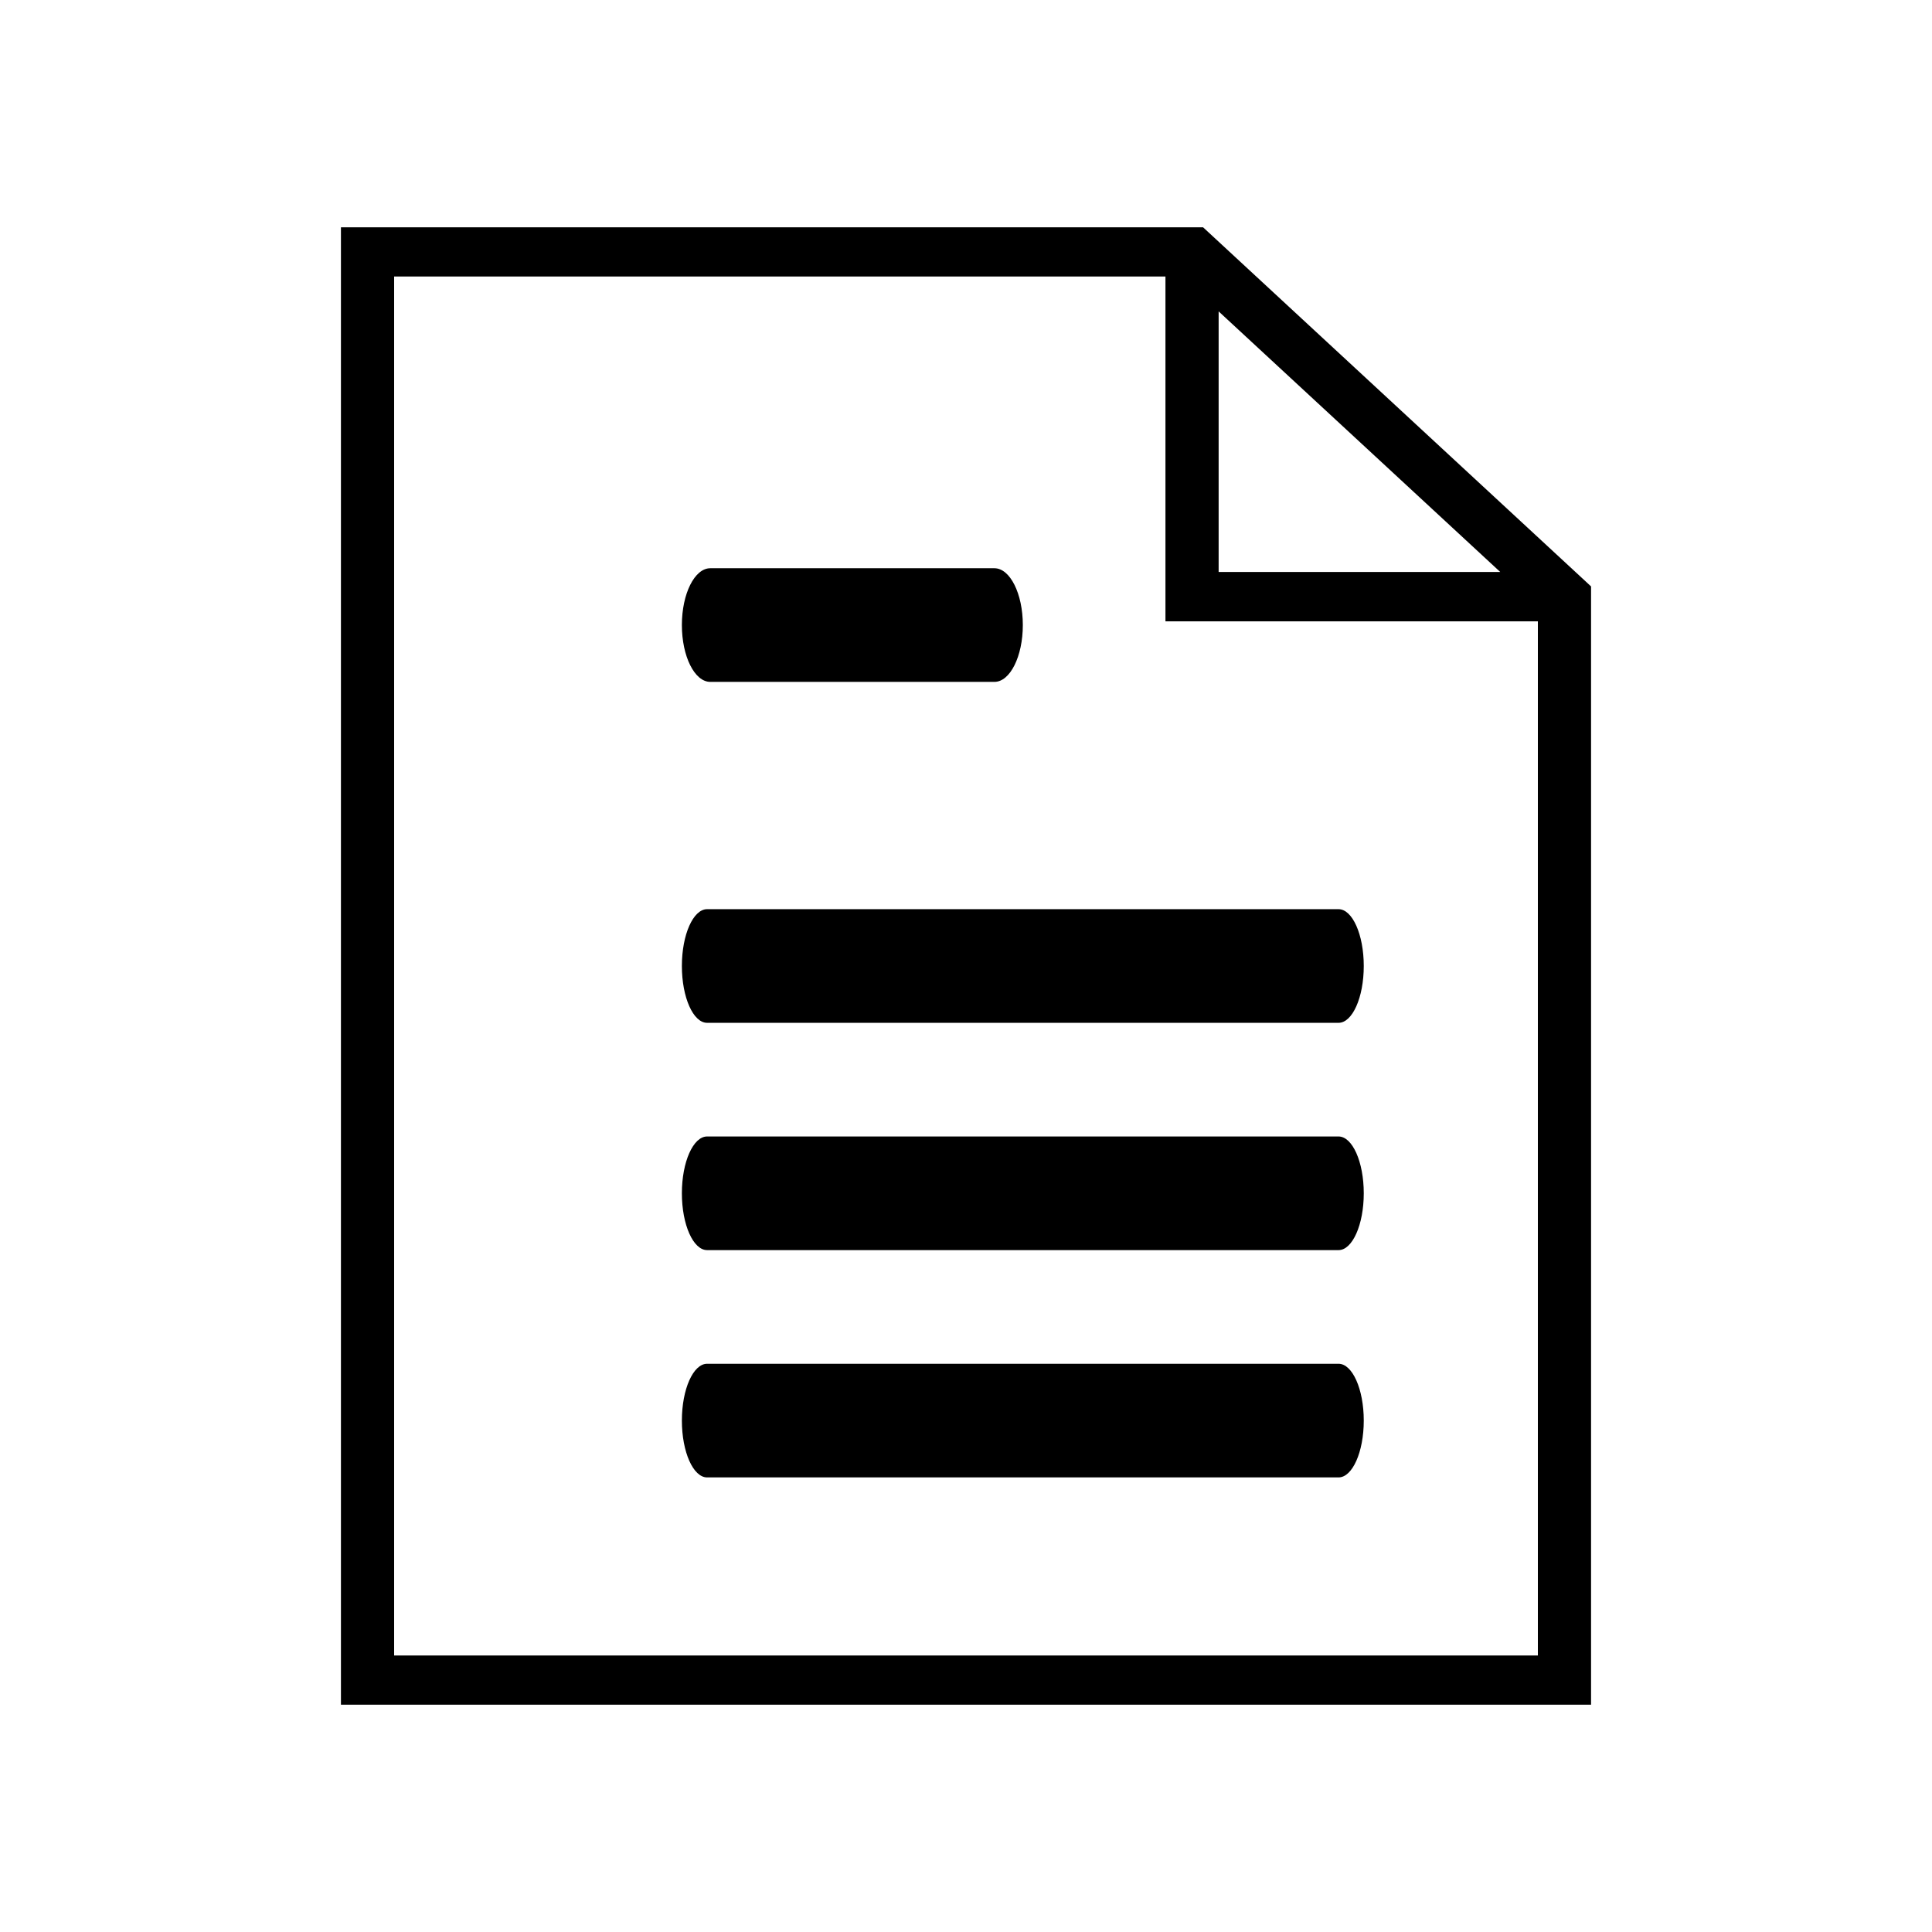 <?xml version="1.0" encoding="UTF-8"?>
<svg width="17px" height="17px" viewBox="0 0 17 17" version="1.1" xmlns="http://www.w3.org/2000/svg" xmlns:xlink="http://www.w3.org/1999/xlink">
    <!-- Generator: Sketch 56.3 (81716) - https://sketch.com -->
    <title>file</title>
    <desc>Created with Sketch.</desc>
    <g id="file" stroke="none" stroke-width="1" fill="none" fill-rule="evenodd">
        <g transform="translate(3, 2)" fill="#000000" fill-rule="nonzero">
            <path d="M3.25,4 L5.75,4 C5.888,4 6,3.776 6,3.5 C6,3.224 5.888,3 5.75,3 L3.25,3 C3.112,3 3,3.224 3,3.5 C3,3.776 3.112,4 3.25,4 Z" id="Path"></path>
            <path d="M8.778,6 L3.222,6 C3.1,6 3,6.223 3,6.5 C3,6.777 3.1,7 3.222,7 L8.778,7 C8.9,7 9,6.777 9,6.5 C9,6.223 8.9,6 8.778,6 Z" id="Path"></path>
            <path d="M8.778,8 L3.222,8 C3.1,8 3,8.223 3,8.5 C3,8.777 3.1,9 3.222,9 L8.778,9 C8.9,9 9,8.777 9,8.5 C9,8.223 8.9,8 8.778,8 Z" id="Path"></path>
            <path d="M8.778,10 L3.222,10 C3.1,10 3,10.223 3,10.5 C3,10.777 3.1,11 3.222,11 L8.778,11 C8.9,11 9,10.777 9,10.5 C9,10.223 8.9,10 8.778,10 Z" id="Path"></path>
            <path d="M7.586,0 L0,0 L0,13 L11,13 L11,3.16 L7.586,0 Z M7.723,0.74 L10.201,3.033 L7.723,3.033 L7.723,0.74 Z M0.468,12.567 L0.468,0.433 L7.255,0.433 L7.255,3.467 L10.532,3.467 L10.532,12.567 L0.468,12.567 Z" id="Shape"></path>
        </g>
    </g>
</svg>